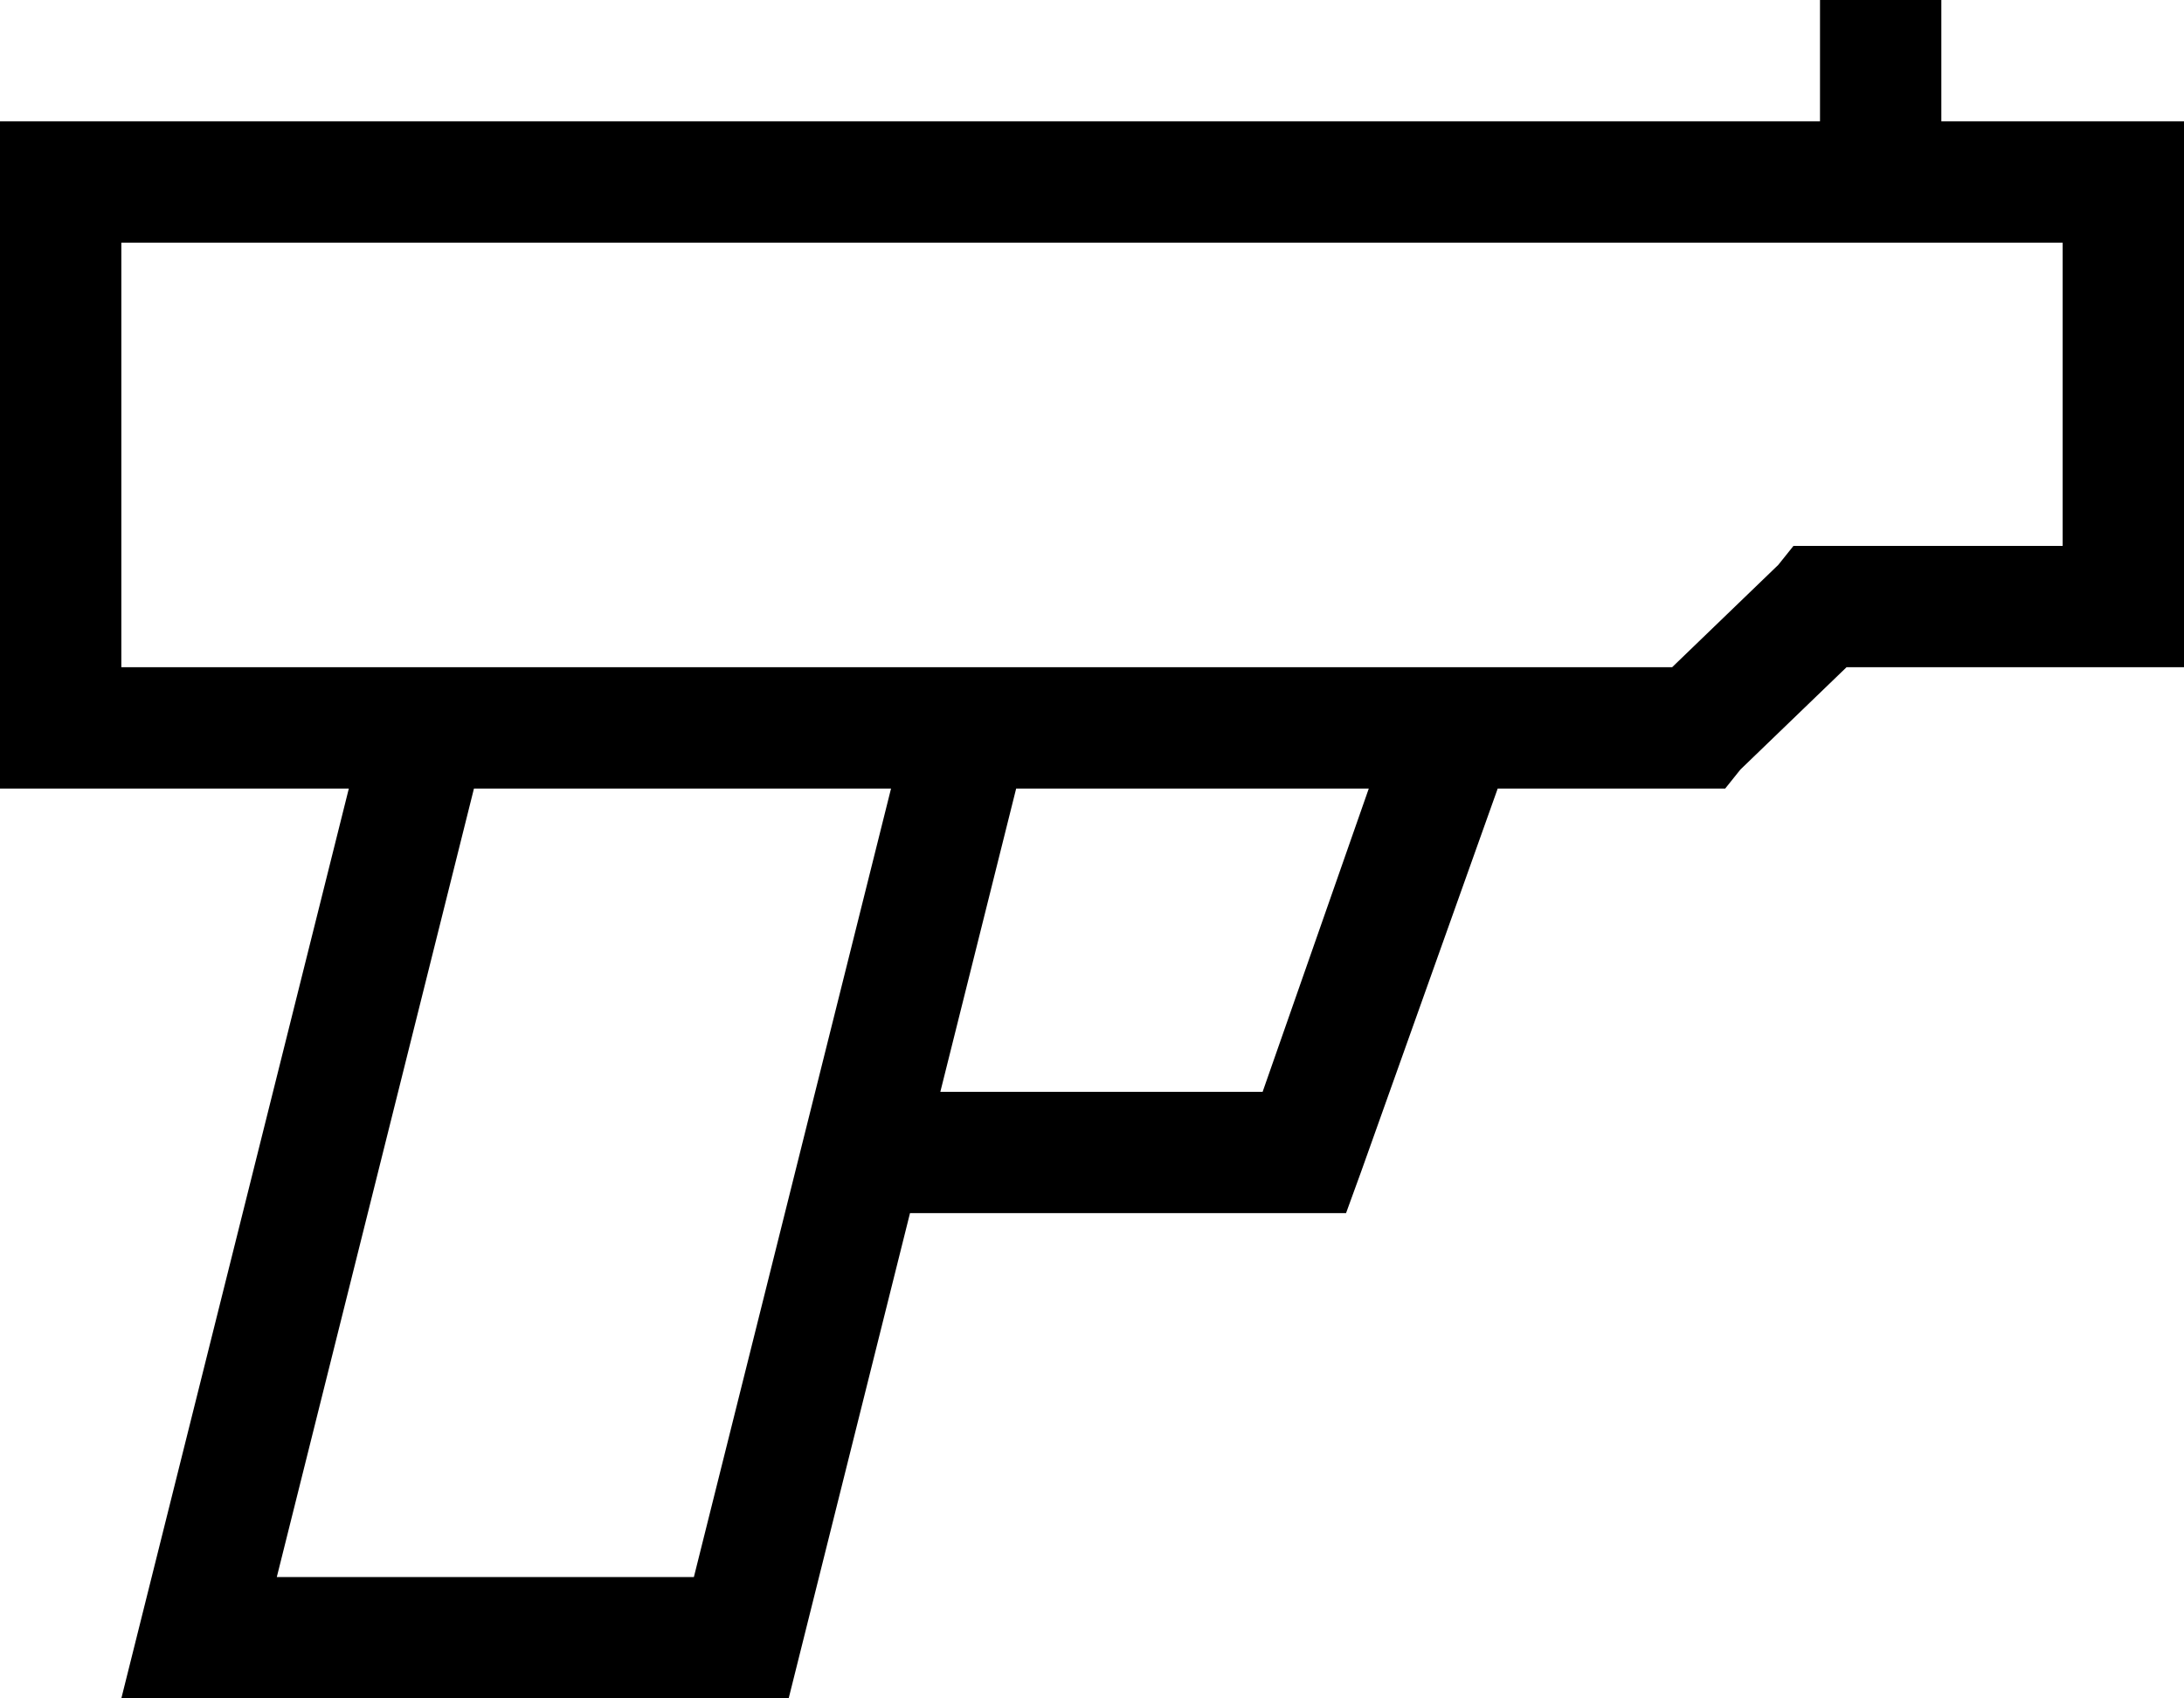<svg xmlns="http://www.w3.org/2000/svg" viewBox="0 0 576 448">
  <path d="M 512 16 L 512 0 L 512 16 L 512 0 L 480 0 L 480 0 L 480 16 L 480 16 L 480 32 L 480 32 L 16 32 L 0 32 L 0 48 L 0 48 L 0 192 L 0 192 L 0 208 L 0 208 L 16 208 L 92 208 L 40 416 L 40 416 L 32 448 L 32 448 L 65 448 L 208 448 L 240 320 L 240 320 L 344 320 L 355 320 L 359 309 L 359 309 L 395 208 L 395 208 L 448 208 L 455 208 L 459 203 L 459 203 L 487 176 L 487 176 L 560 176 L 576 176 L 576 160 L 576 160 L 576 48 L 576 48 L 576 32 L 576 32 L 560 32 L 512 32 L 512 16 L 512 16 Z M 248 288 L 268 208 L 248 288 L 268 208 L 361 208 L 361 208 L 333 288 L 333 288 L 248 288 L 248 288 Z M 235 208 L 183 416 L 235 208 L 183 416 L 73 416 L 73 416 L 125 208 L 125 208 L 235 208 L 235 208 Z M 276 176 L 243 176 L 276 176 L 32 176 L 32 64 L 32 64 L 480 64 L 544 64 L 544 144 L 544 144 L 480 144 L 473 144 L 469 149 L 469 149 L 441 176 L 441 176 L 276 176 L 276 176 Z" />
</svg>